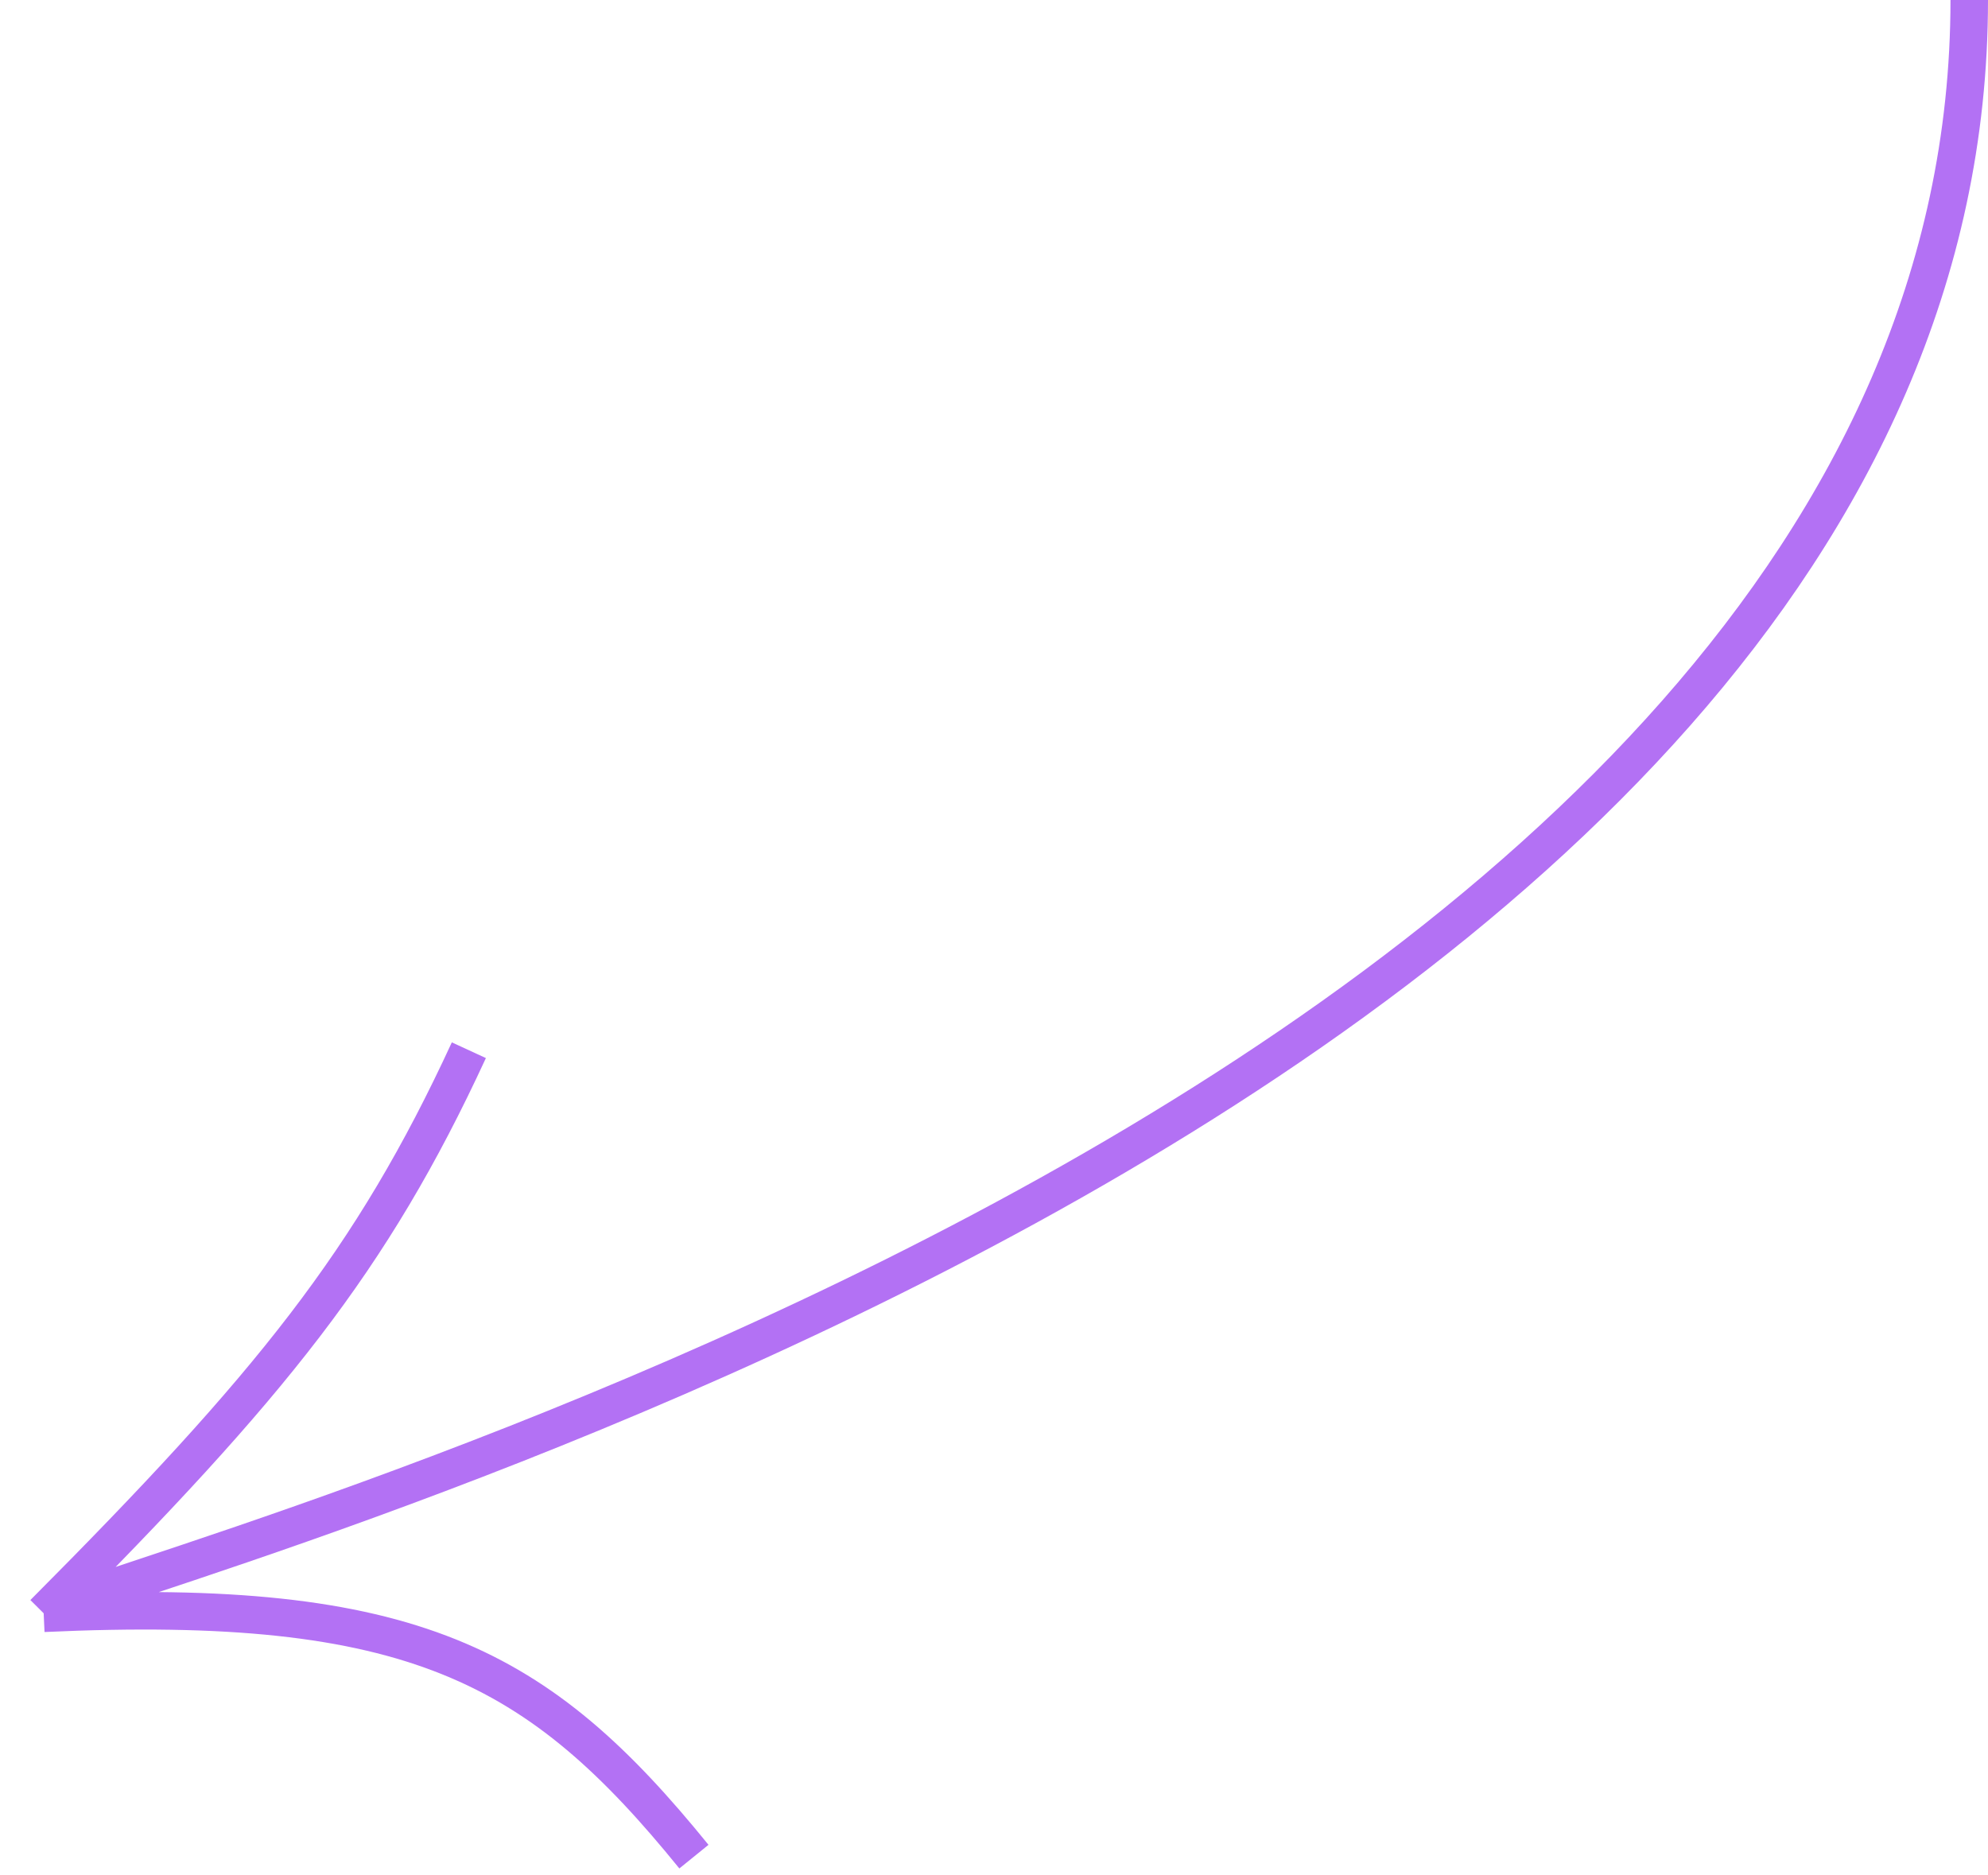 <svg width="53" height="50" viewBox="0 0 53 50" fill="none" xmlns="http://www.w3.org/2000/svg">
<path d="M52.5 2.67161e-05C52.5 29.5 2.62 41.949 1.164 43.012M1.164 43.012C11.005 42.558 14.366 44.402 18.5 49.5M1.164 43.012C7.208 36.942 9.902 33.628 12.5 28" stroke="#B371F4" stroke-miterlimit="2"/>
</svg>
